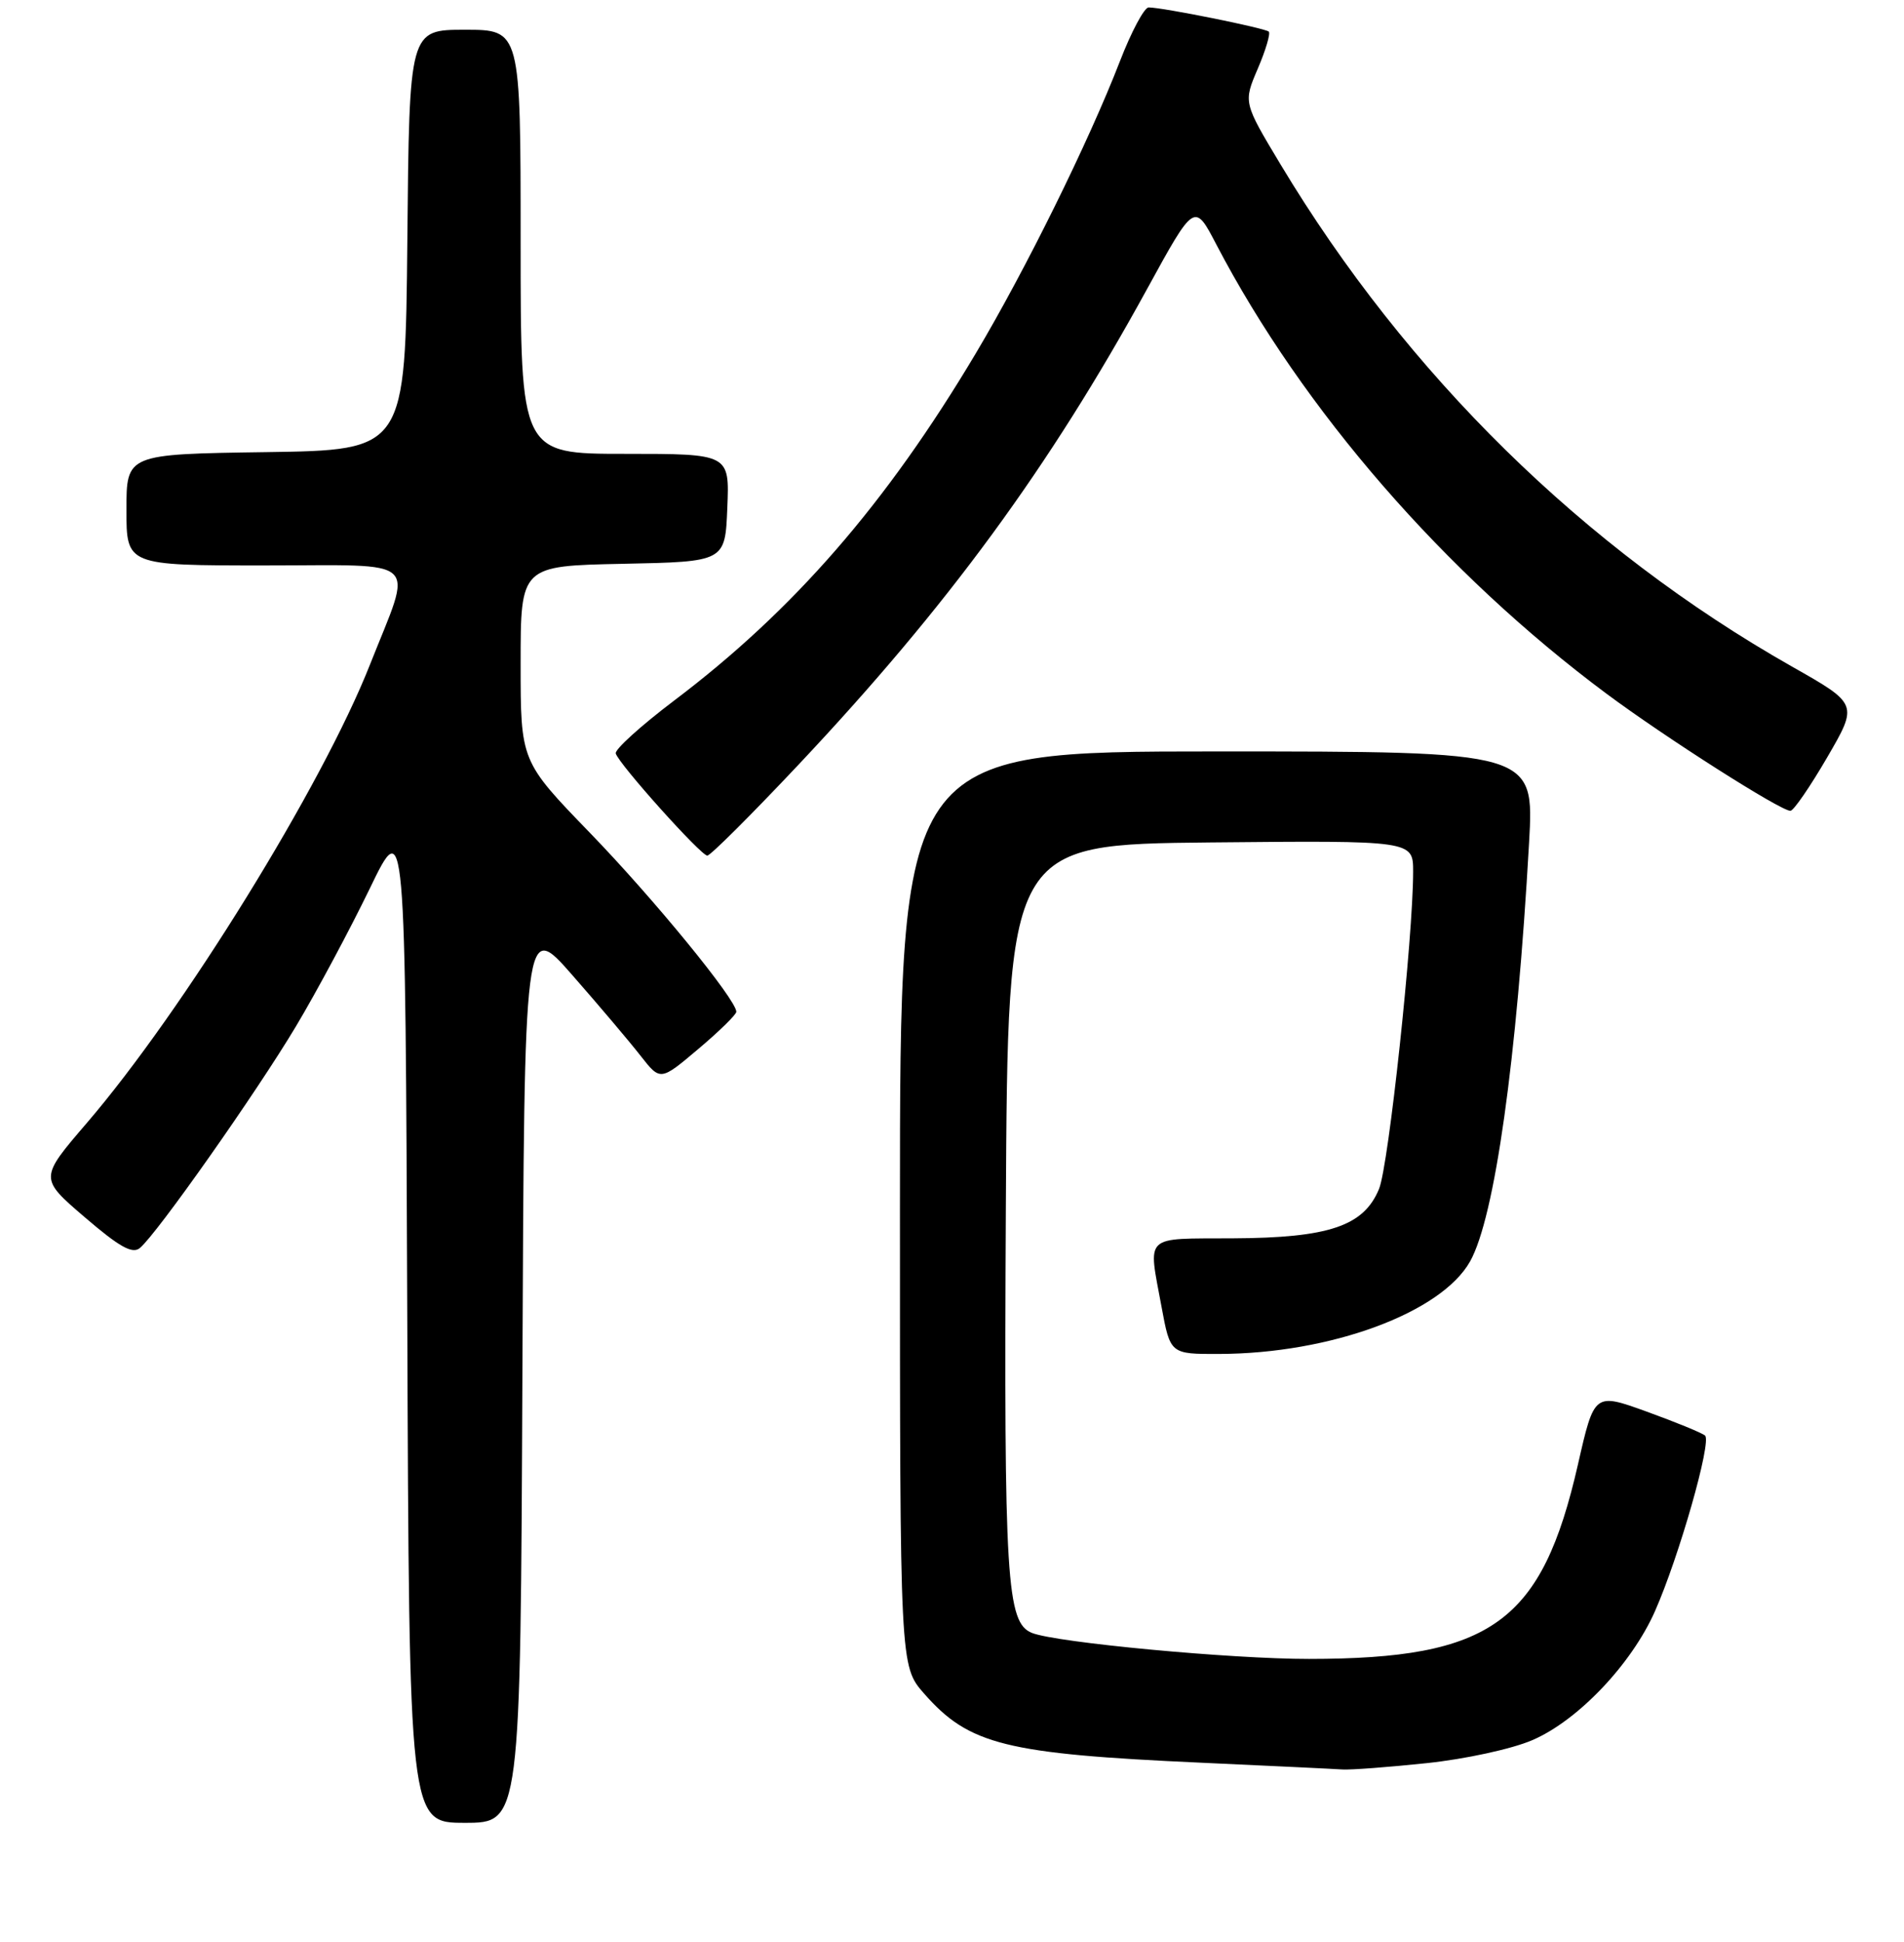 <?xml version="1.0" encoding="UTF-8" standalone="no"?>
<!DOCTYPE svg PUBLIC "-//W3C//DTD SVG 1.1//EN" "http://www.w3.org/Graphics/SVG/1.1/DTD/svg11.dtd" >
<svg xmlns="http://www.w3.org/2000/svg" xmlns:xlink="http://www.w3.org/1999/xlink" version="1.1" viewBox="0 0 256 261">
 <g >
 <path fill="currentColor"
d=" M 70.24 184.34 C 70.50 123.69 70.50 123.69 77.00 131.12 C 80.58 135.20 84.69 140.06 86.14 141.92 C 88.79 145.30 88.79 145.30 93.89 140.99 C 96.70 138.62 99.00 136.37 99.00 135.99 C 99.00 134.36 87.88 120.77 79.29 111.91 C 70.00 102.31 70.00 102.31 70.00 89.18 C 70.00 76.06 70.00 76.06 83.75 75.78 C 97.50 75.50 97.50 75.50 97.79 68.25 C 98.09 61.00 98.09 61.00 84.04 61.00 C 70.00 61.00 70.00 61.00 70.00 32.50 C 70.00 4.00 70.00 4.00 62.52 4.00 C 55.03 4.00 55.03 4.00 54.77 32.25 C 54.50 60.50 54.50 60.50 35.75 60.77 C 17.00 61.04 17.00 61.04 17.00 68.52 C 17.00 76.00 17.00 76.00 35.61 76.00 C 56.99 76.00 55.55 74.64 49.74 89.34 C 43.31 105.62 24.63 135.84 11.68 150.93 C 5.29 158.37 5.29 158.37 11.39 163.60 C 16.06 167.61 17.80 168.58 18.81 167.74 C 21.10 165.84 34.47 146.85 39.79 137.95 C 42.60 133.25 47.05 124.93 49.70 119.46 C 54.50 109.53 54.50 109.53 54.76 177.26 C 55.01 245.00 55.01 245.00 62.50 245.00 C 69.98 245.00 69.98 245.00 70.24 184.34 Z  M 191.81 236.98 C 196.98 236.44 203.30 235.07 206.02 233.89 C 212.16 231.26 219.37 223.67 222.52 216.55 C 225.76 209.22 230.17 193.75 229.25 192.95 C 228.84 192.59 225.32 191.15 221.43 189.74 C 214.36 187.18 214.36 187.18 212.16 196.84 C 207.31 218.08 200.56 222.96 176.00 222.97 C 165.54 222.98 142.07 220.78 138.76 219.48 C 135.33 218.13 134.98 212.31 135.24 162.36 C 135.50 113.50 135.50 113.50 162.75 113.23 C 190.00 112.97 190.00 112.97 190.00 117.16 C 190.00 125.99 186.71 156.65 185.42 159.79 C 183.37 164.79 178.69 166.38 165.75 166.44 C 153.62 166.51 154.36 165.80 156.17 175.63 C 157.35 182.00 157.35 182.00 163.92 181.98 C 178.89 181.94 193.78 176.45 197.66 169.54 C 200.97 163.63 203.94 142.56 205.59 113.25 C 206.28 101.00 206.28 101.00 163.64 101.00 C 121.00 101.00 121.00 101.00 121.00 162.47 C 121.00 223.93 121.00 223.93 124.25 227.63 C 130.29 234.51 135.19 235.73 161.51 236.92 C 170.85 237.35 179.40 237.75 180.50 237.83 C 181.60 237.90 186.69 237.52 191.81 236.98 Z  M 107.39 102.75 C 127.40 81.50 141.10 62.80 154.22 38.86 C 160.60 27.22 160.60 27.22 163.54 32.86 C 175.14 55.06 194.24 77.05 216.00 93.24 C 223.92 99.13 239.43 109.01 240.73 108.98 C 241.15 108.98 243.38 105.74 245.67 101.80 C 249.84 94.63 249.84 94.63 240.90 89.57 C 213.00 73.75 189.15 50.34 172.18 22.11 C 167.17 13.77 167.17 13.77 169.11 9.24 C 170.18 6.75 170.84 4.51 170.59 4.25 C 170.11 3.78 156.34 1.00 154.44 1.00 C 153.85 1.00 152.11 4.26 150.57 8.25 C 146.37 19.09 137.91 36.23 131.19 47.51 C 119.15 67.72 106.72 82.02 90.63 94.17 C 86.16 97.55 82.63 100.75 82.79 101.27 C 83.22 102.72 94.24 115.00 95.10 115.00 C 95.52 115.00 101.04 109.49 107.39 102.75 Z "/>
</g>
</svg>